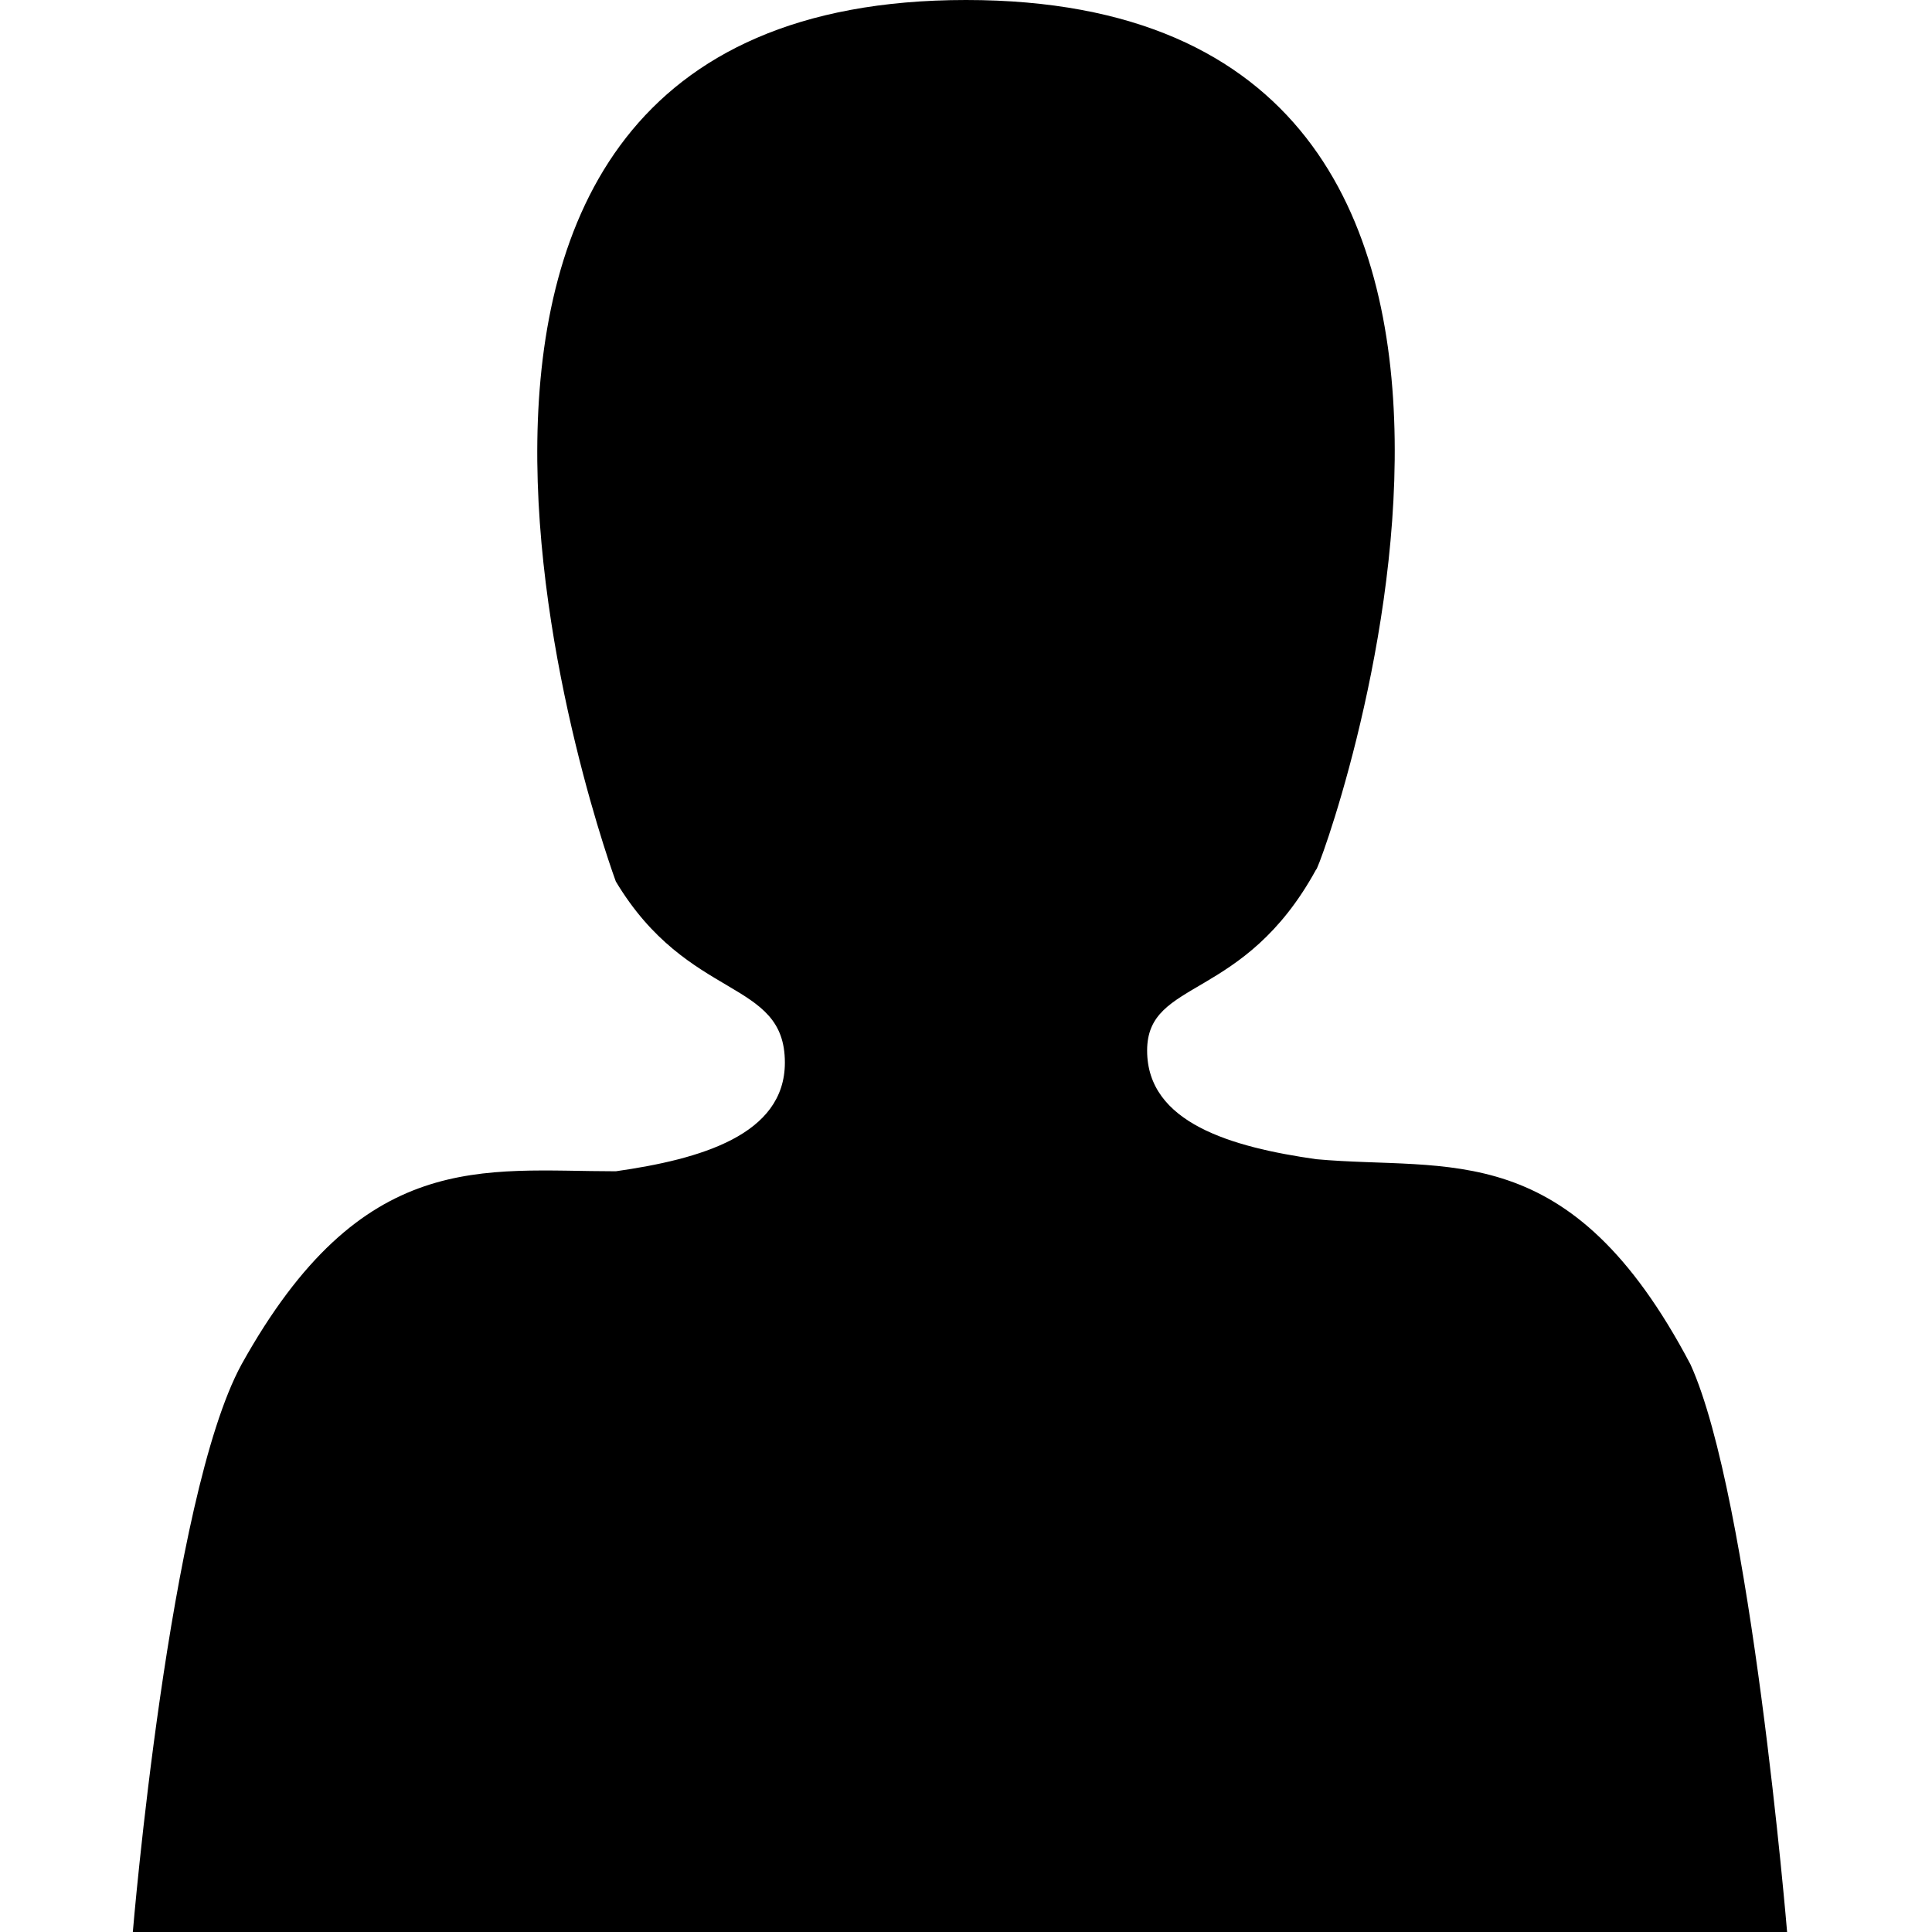 <svg xmlns="http://www.w3.org/2000/svg" viewBox="0 0 16 16"><path d="M8 0C2.4 0 5.1 7.3 5.1 7.3c.6 1 1.4.8 1.4 1.5 0 .6-.7.8-1.4.9C4 9.7 3 9.5 2 11.3c-.6 1.1-.9 4.7-.9 4.7h13.7s-.3-3.6-.8-4.7c-1-1.9-2-1.6-3.1-1.7-.7-.1-1.4-.3-1.4-.9s.8-.4 1.4-1.5C10.9 7.3 13.6 0 8 0z"/></svg>